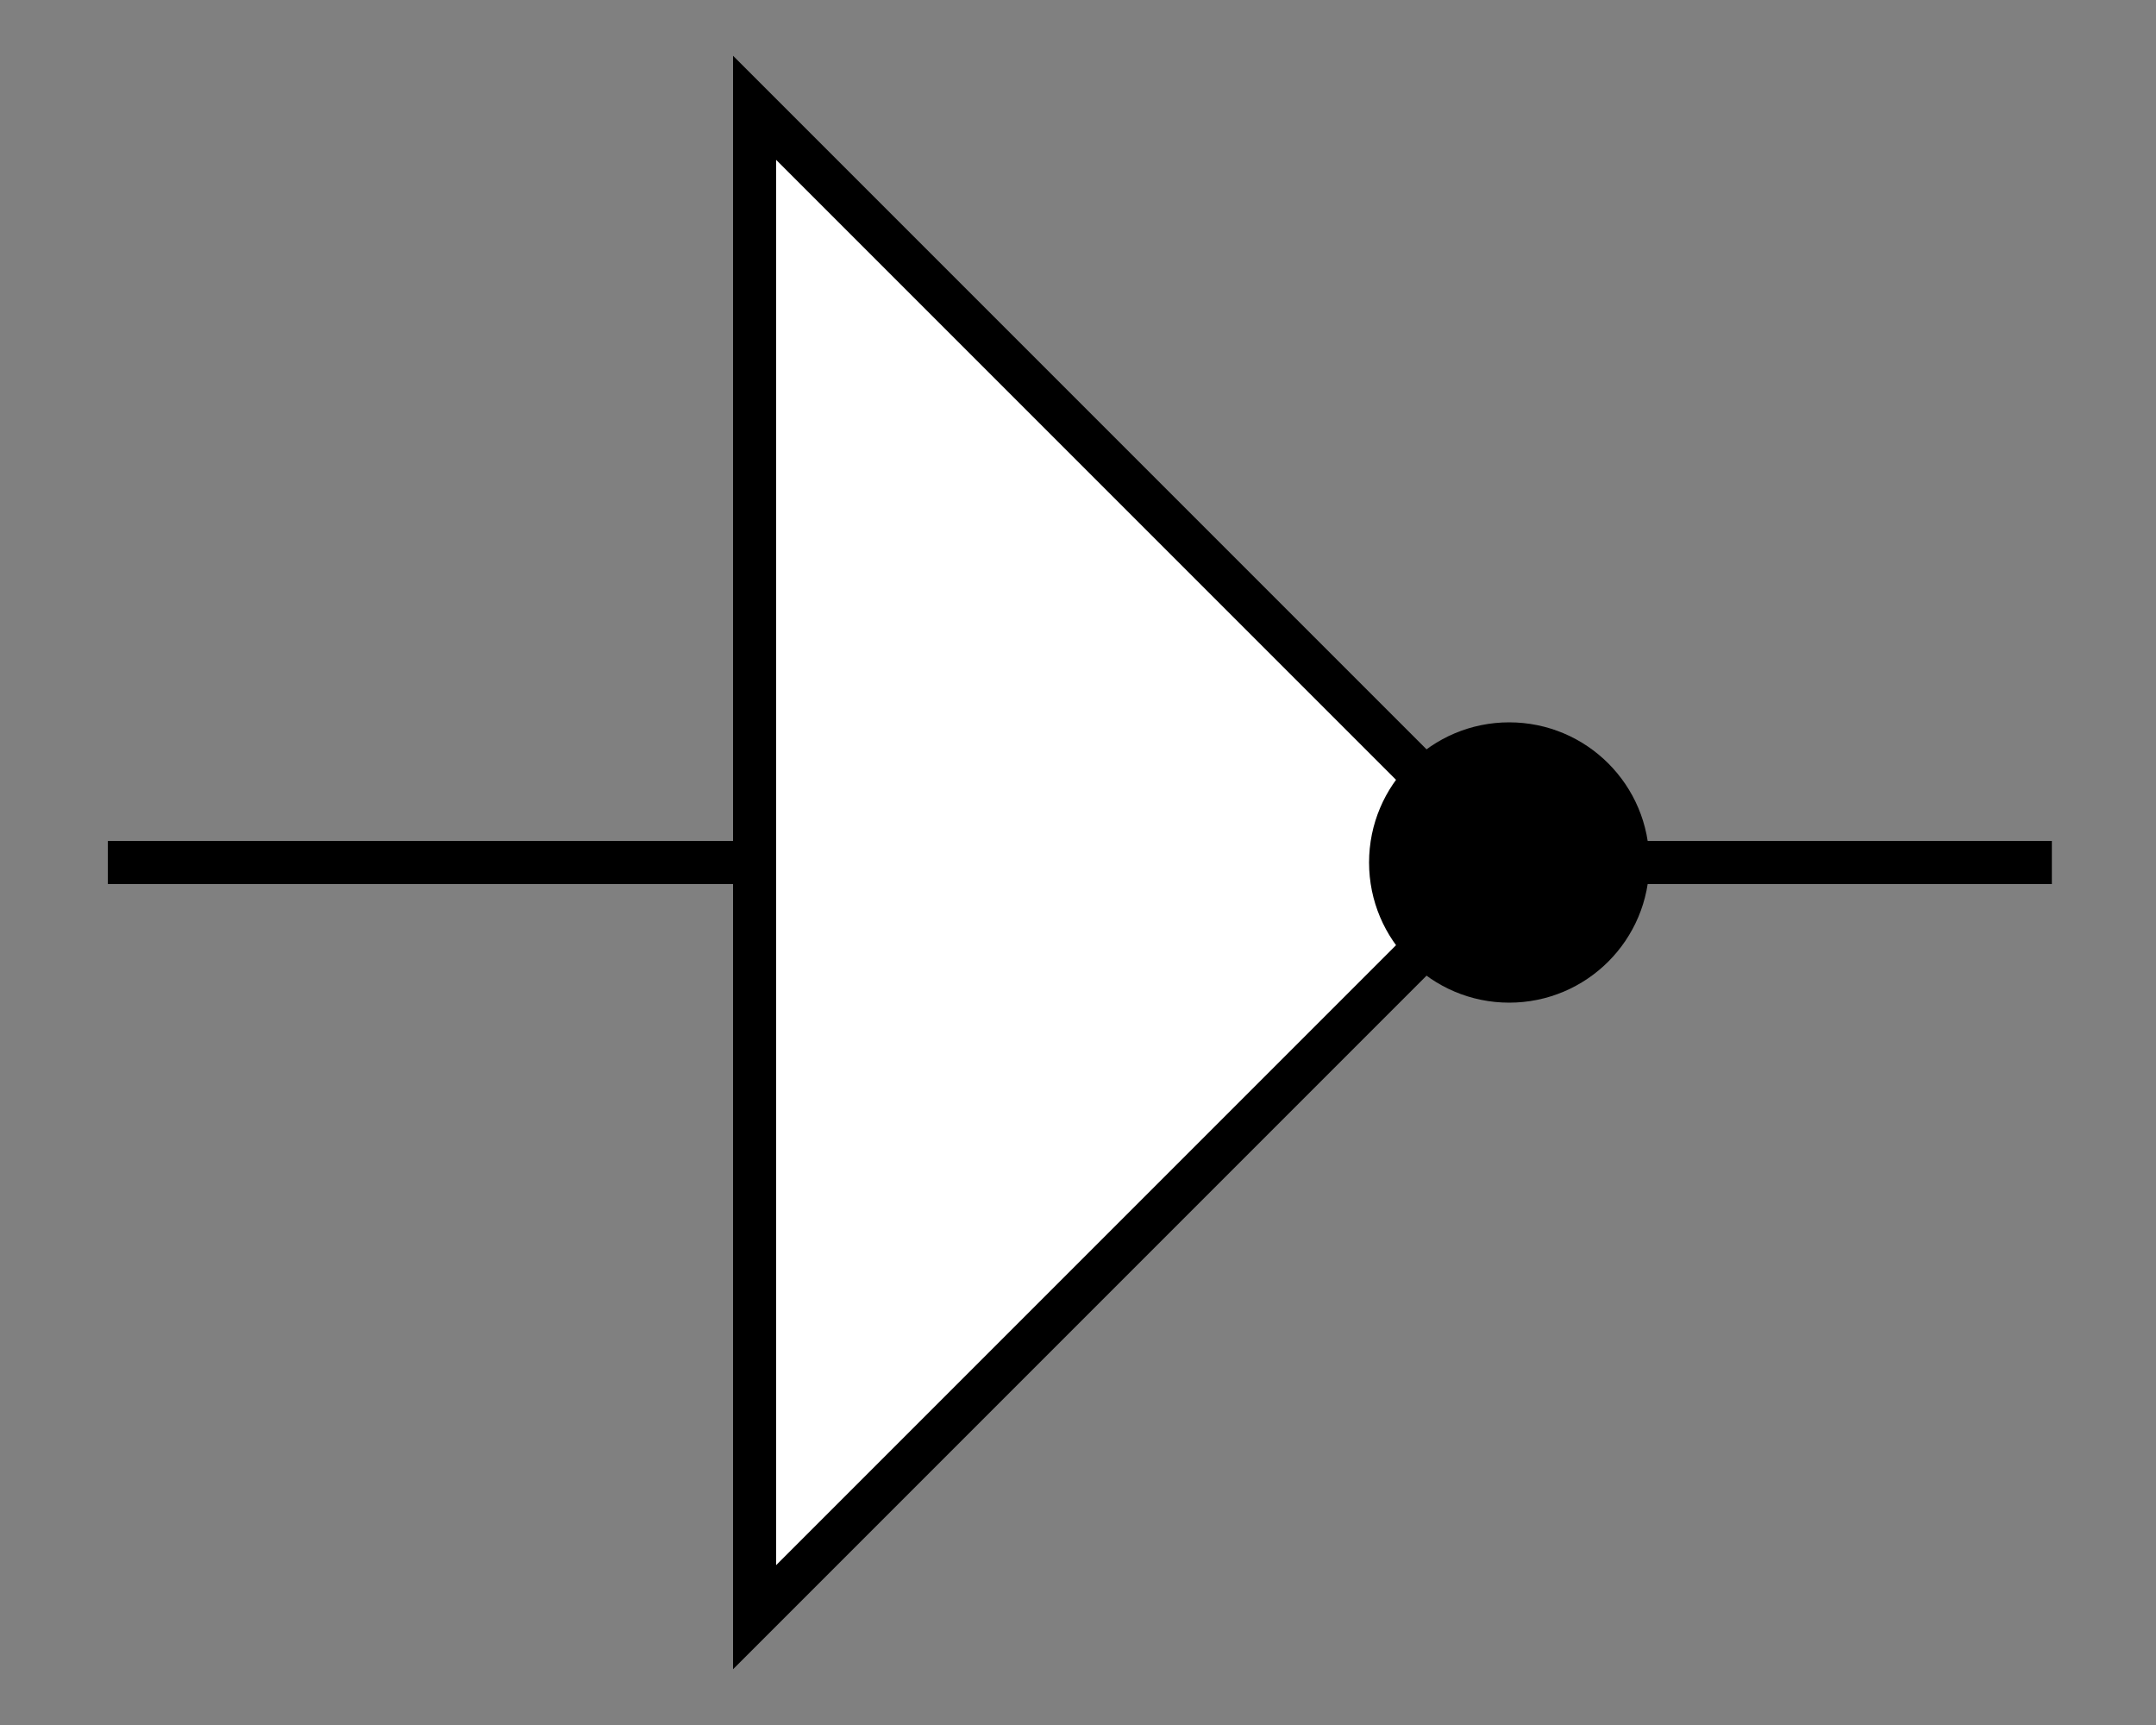 <svg xmlns="http://www.w3.org/2000/svg" width="100" height="80" viewBox="0 0 100 80">
  <rect x="0" y="0" width="100" height="80" fill="#808080" stroke="none"/>
  <g>
    <path style="fill:none;stroke:#000000;stroke-width:2" d="M 70.17,40 L 95.17,40" />
    <path style="fill:none;stroke:#000000;stroke-width:2" d="M 35,40 L 5,40" />
    <polygon points="35,5 70,40 35,75" style="fill:#ffffff;stroke:#000000;stroke-width:2" />
    <circle cx="70" cy="40" r="5" style="fill:#000000;stroke:#000000;stroke-width:3" />
  </g>
</svg>
